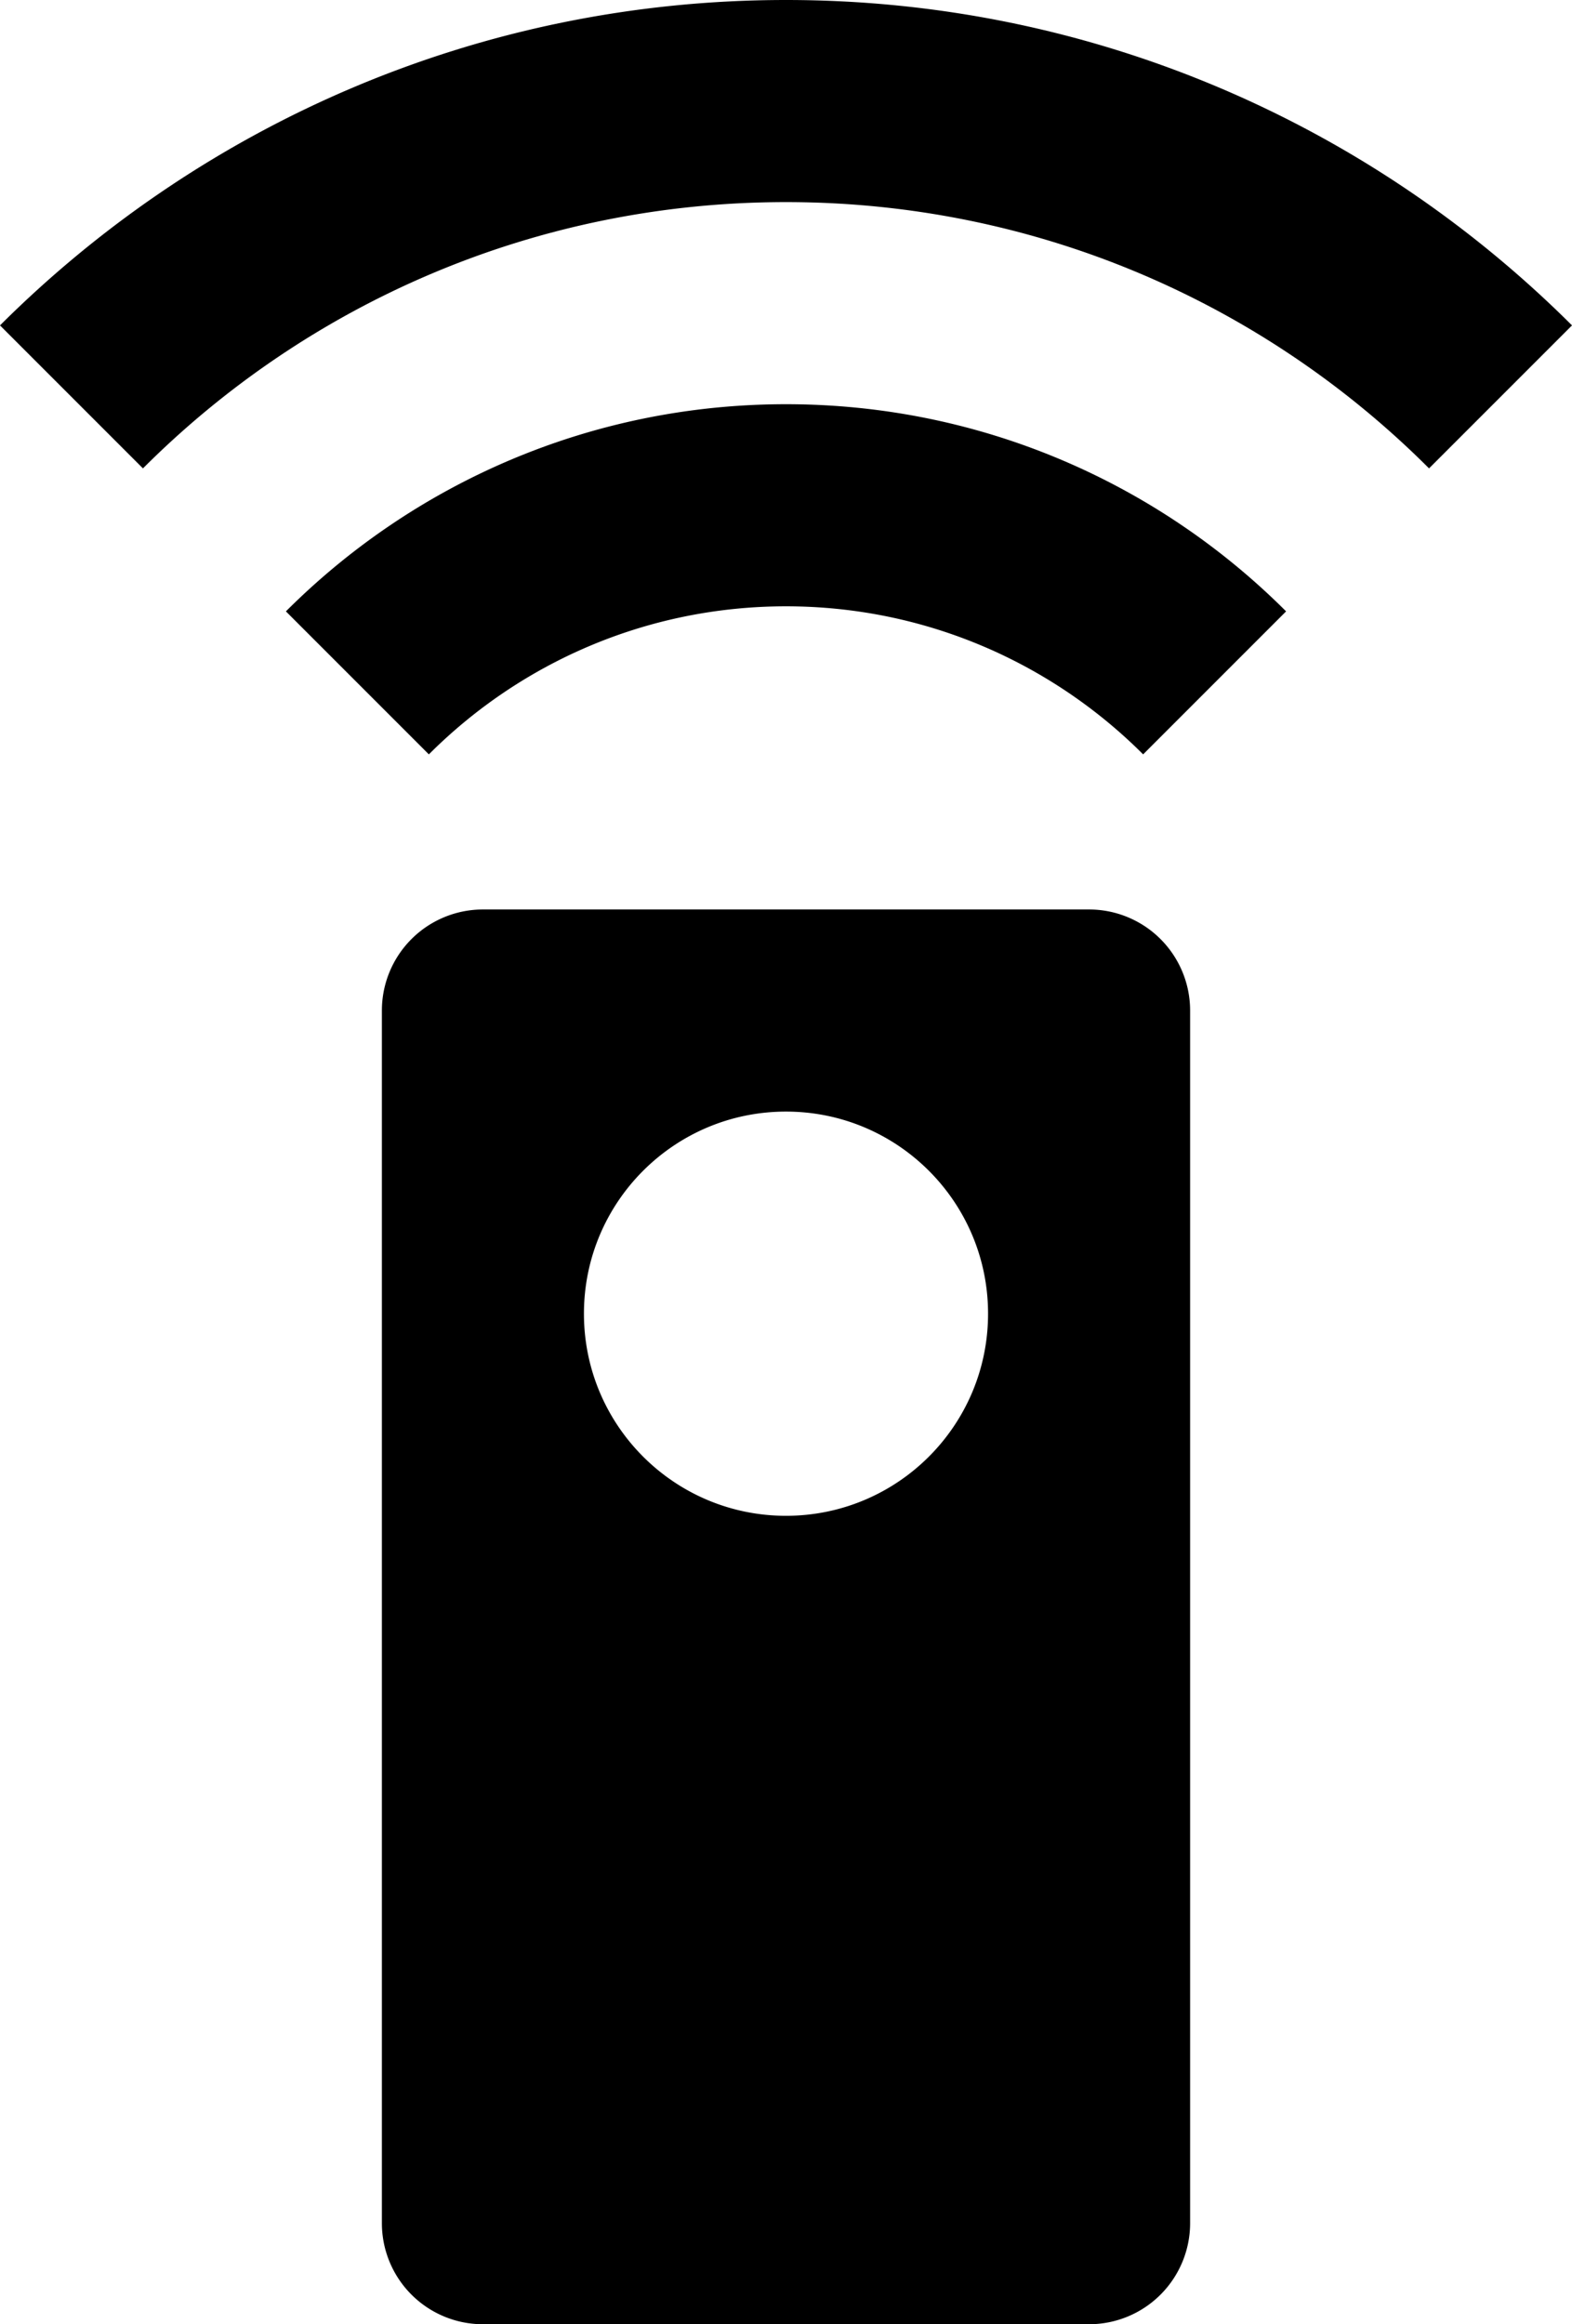 <svg xmlns="http://www.w3.org/2000/svg" viewBox="0 0 31.12 46"><path d="M21.56 18h-12a2 2 0 0 0-2 2v24a2 2 0 0 0 2 2h12a2 2 0 0 0 2-2V20a2 2 0 0 0-2-2zm-6 12c-2.21 0-4-1.79-4-4s1.79-4 4-4 4 1.79 4 4-1.79 4-4 4zm-9.9-17.9l2.83 2.83C10.3 13.12 12.8 12 15.56 12s5.26 1.12 7.07 2.93l2.83-2.83C22.93 9.57 19.43 8 15.56 8s-7.37 1.57-9.9 4.1zM15.56 0C9.49 0 3.99 2.46 0 6.44l2.83 2.83C6.09 6.01 10.59 4 15.56 4s9.47 2.01 12.73 5.27l2.83-2.83C27.13 2.46 21.63 0 15.56 0z"/></svg>